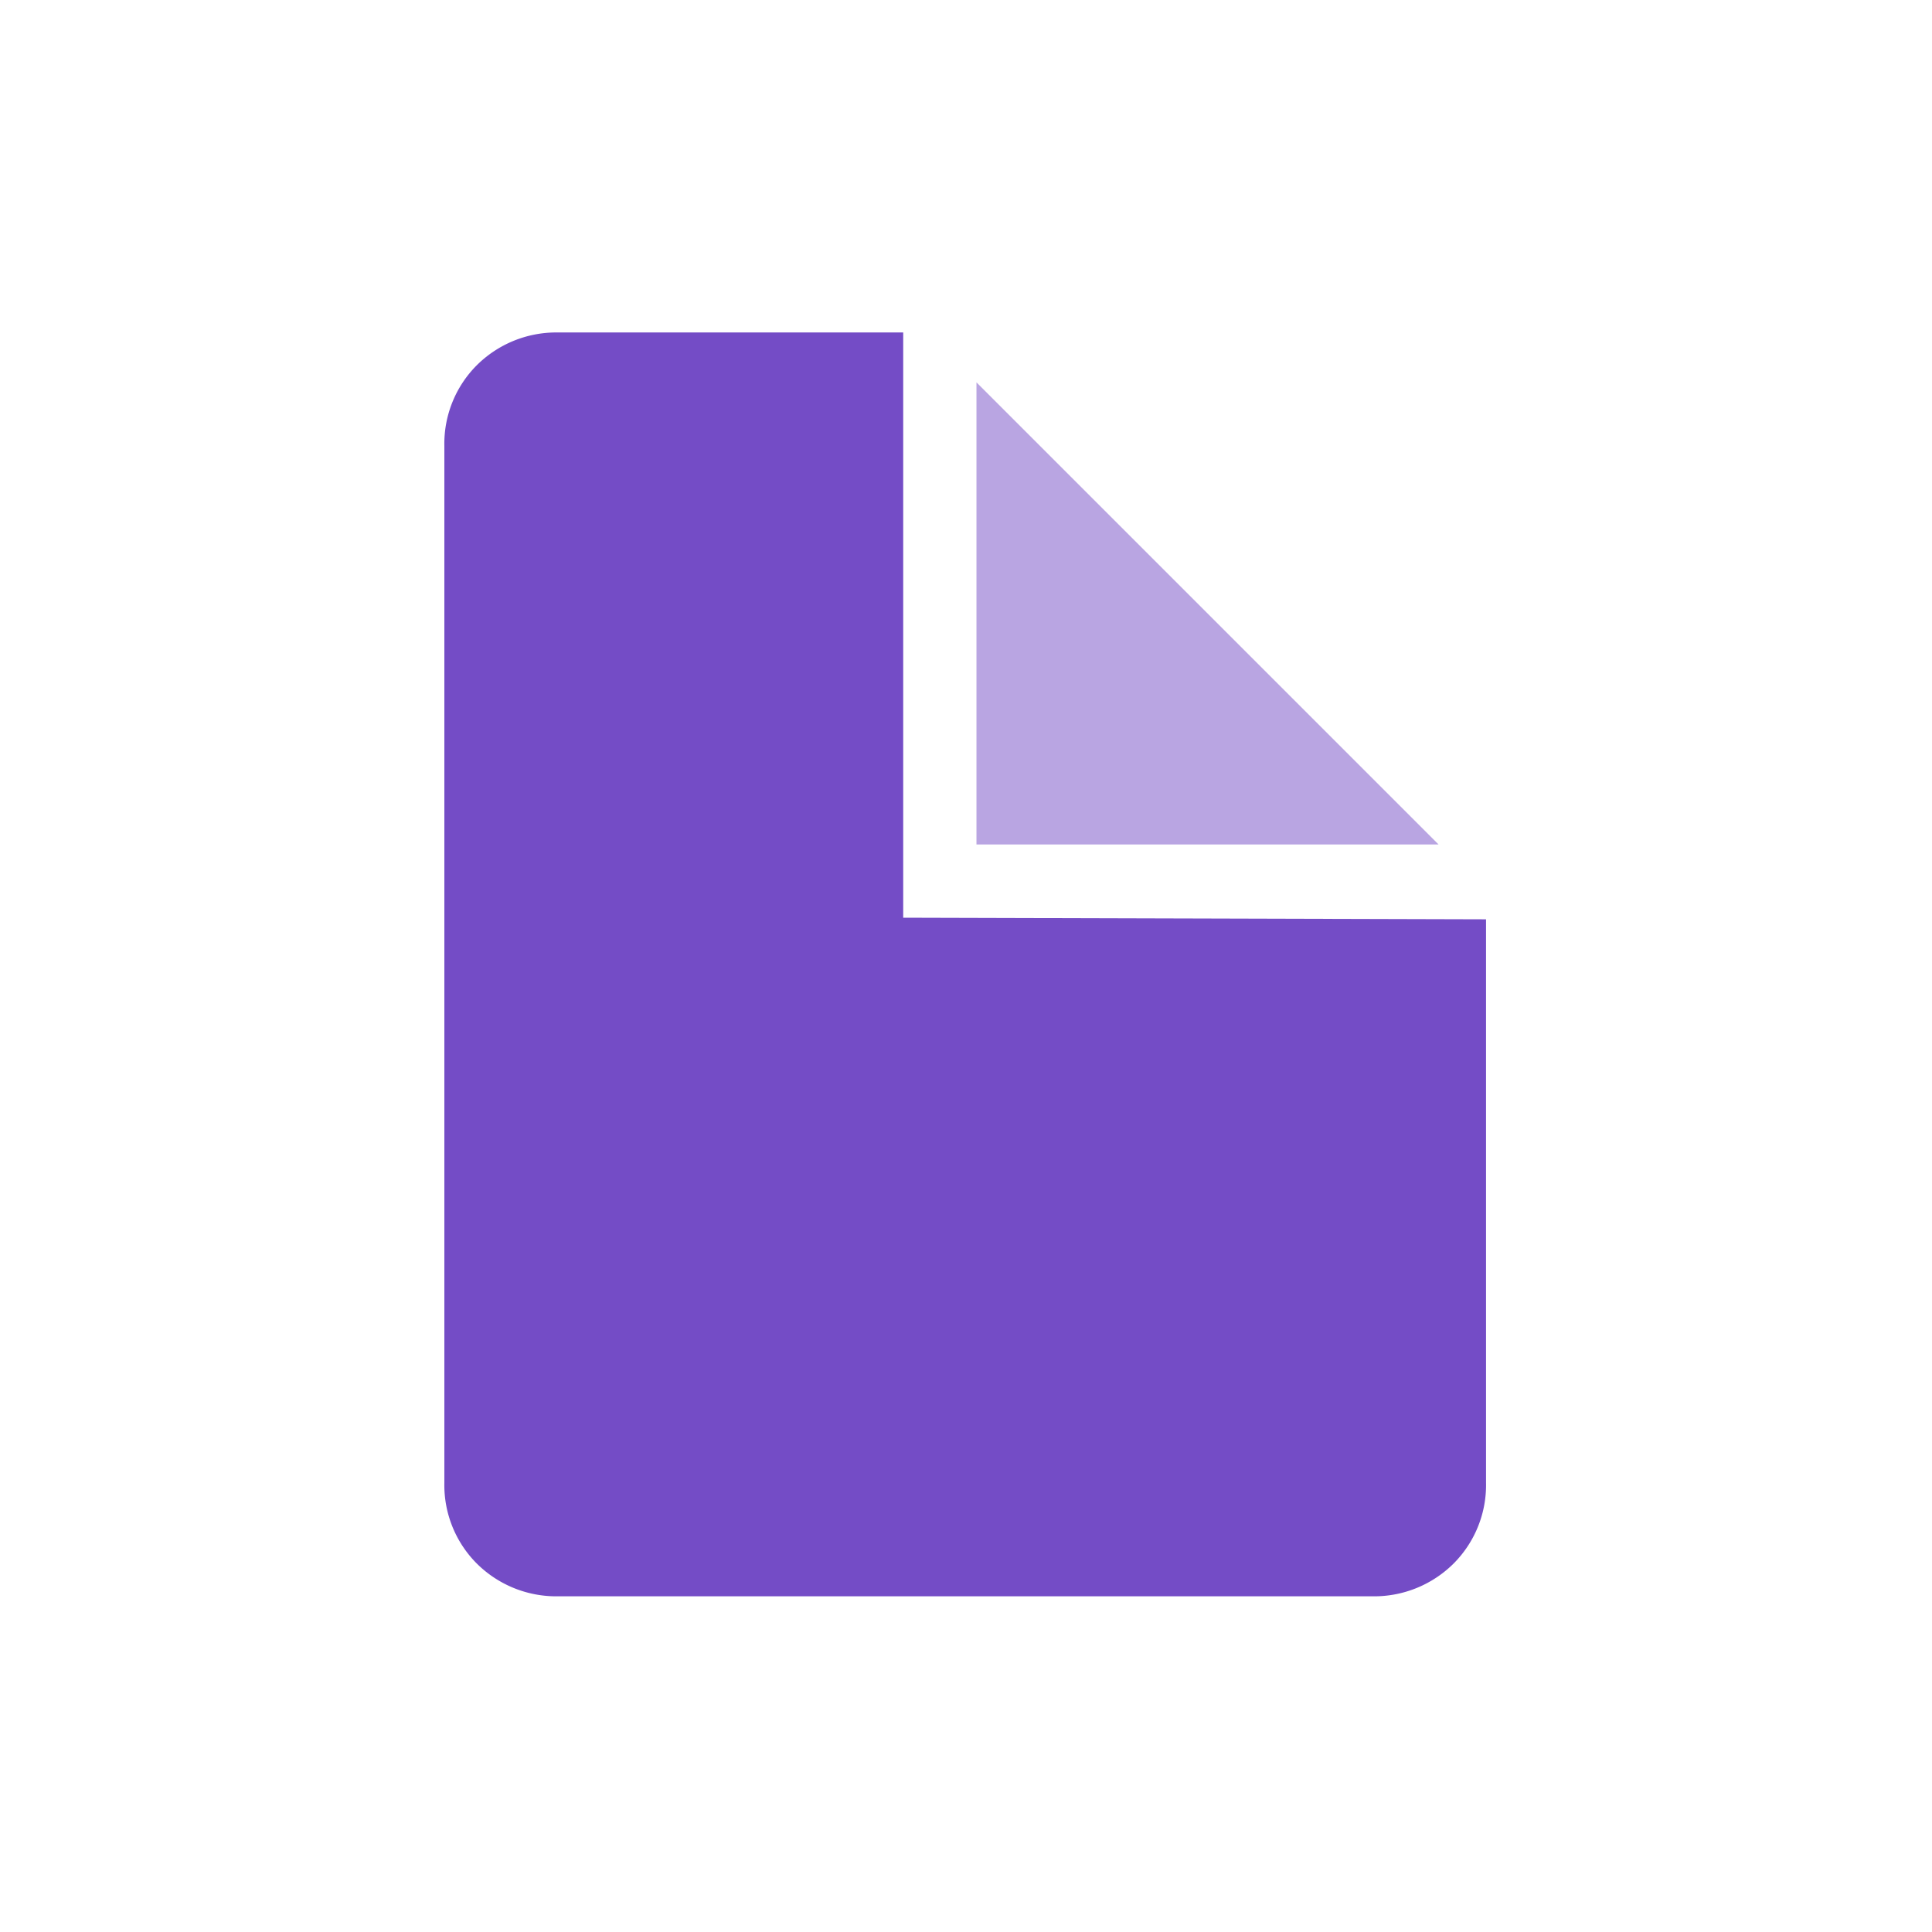 <svg xmlns="http://www.w3.org/2000/svg" viewBox="0 0 24 24"><defs><style>.cls-1{fill:none;}.cls-2,.cls-3{fill:#744cc6;}.cls-2{fill-opacity:0.5;}</style></defs><g id="Слой_2" data-name="Слой 2"><g id="Duotone"><g id="Document_Search_Duotone" data-name="Document/Search/Duotone"><rect class="cls-1" width="24" height="24"/><path class="cls-2" d="M17.87,10.49H12.13V4.75Z"/><path class="cls-3" d="M18.46,11.42v7a1.38,1.38,0,0,1-.4,1,1.4,1.4,0,0,1-1,.41H6.92a1.4,1.4,0,0,1-1-.41,1.38,1.38,0,0,1-.4-1V5.54a1.38,1.38,0,0,1,.4-1,1.4,1.4,0,0,1,1-.41h4.3v7.27Z"/></g></g></g></svg>